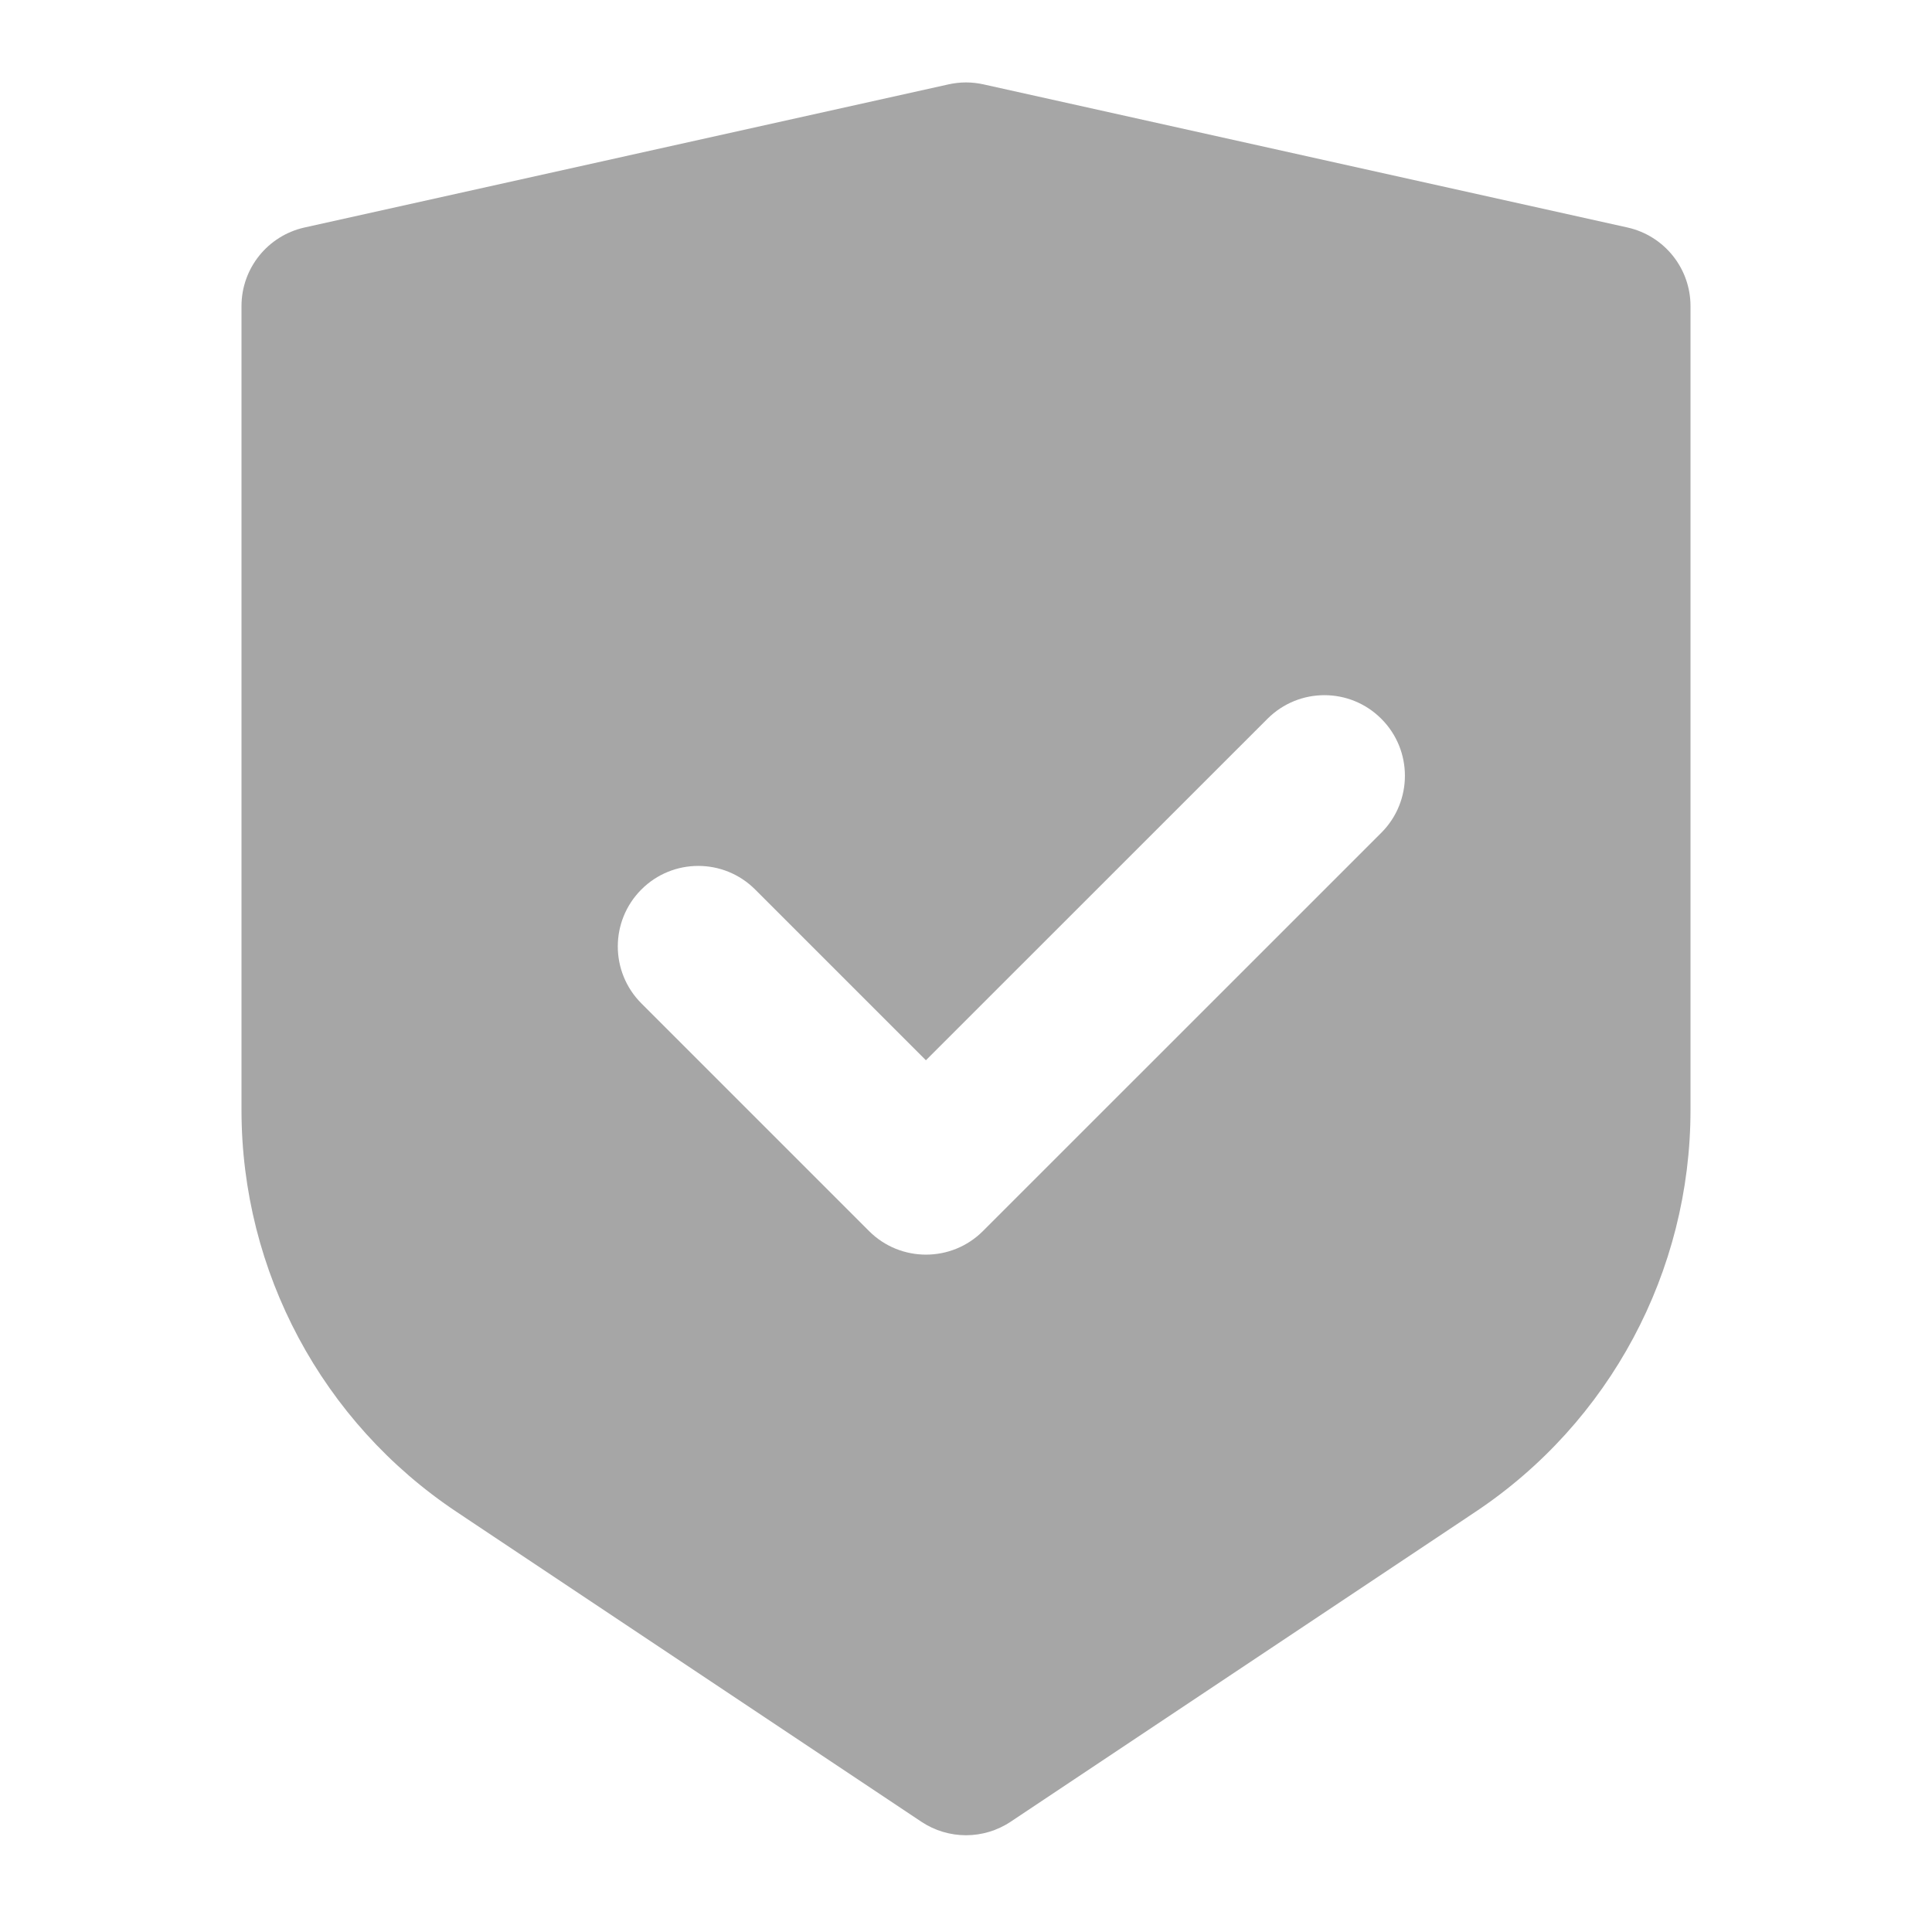 <svg width="24" height="24" viewBox="0 0 24 24" fill="none" xmlns="http://www.w3.org/2000/svg">
<path d="M11.783 1.048C11.926 1.016 12.074 1.016 12.217 1.048L20.217 2.826C20.674 2.928 21 3.333 21 3.802V13.789C21 15.795 19.997 17.669 18.328 18.781L12.555 22.63C12.219 22.854 11.781 22.854 11.445 22.63L5.672 18.781C4.002 17.668 3 15.795 3 13.79V3.802C3 3.333 3.326 2.928 3.783 2.826L11.783 1.048ZM17.159 8.929C16.769 8.538 16.136 8.538 15.745 8.929L11.502 13.171L9.381 11.05C8.991 10.659 8.357 10.659 7.967 11.05V11.05C7.577 11.441 7.577 12.073 7.967 12.464L10.796 15.293C11.186 15.683 11.82 15.683 12.21 15.293L17.16 10.344C17.55 9.953 17.55 9.319 17.159 8.929V8.929Z" fill="#A6A6A6"/>
</svg>
